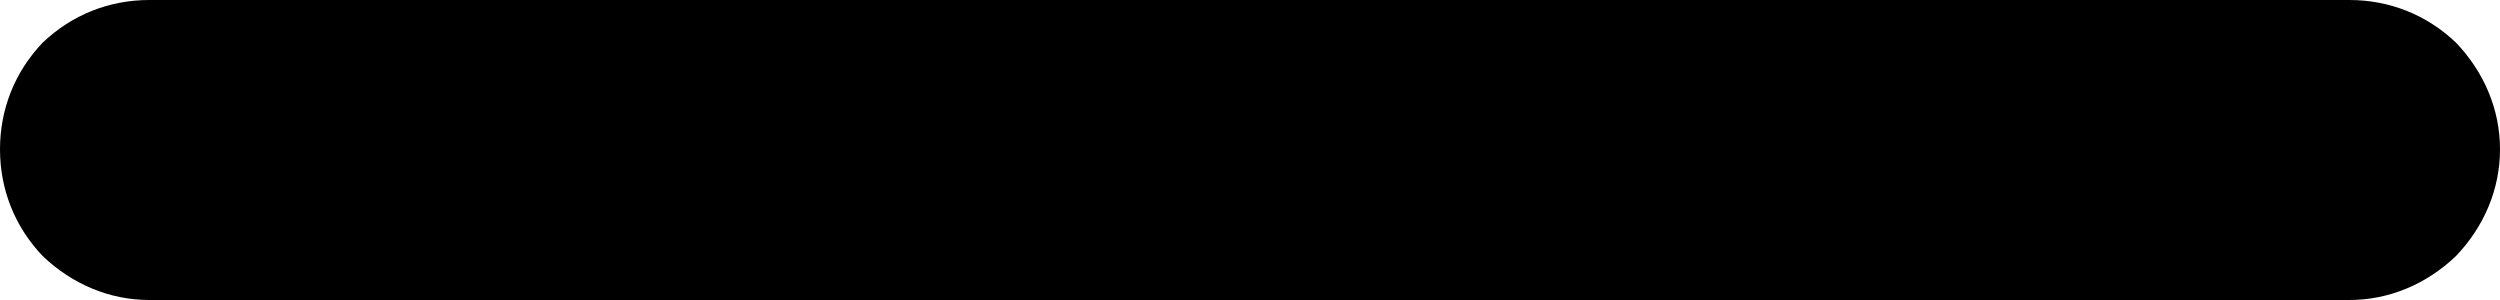 <svg width="18.75" height="2.25" viewBox="0 0 18.75 2.25" fill="none" xmlns="http://www.w3.org/2000/svg" xmlns:xlink="http://www.w3.org/1999/xlink">
	<desc>
			Created with Pixso.
	</desc>
	<defs/>
	<path id="minus" d="M18.75 1.12C18.75 1.42 18.63 1.7 18.42 1.92C18.2 2.13 17.92 2.25 17.62 2.25L1.12 2.25C0.82 2.25 0.54 2.13 0.32 1.92C0.11 1.7 0 1.42 0 1.12C0 0.82 0.11 0.54 0.32 0.32C0.54 0.11 0.82 0 1.12 0L17.62 0C17.92 0 18.2 0.11 18.42 0.32C18.63 0.54 18.75 0.82 18.75 1.12Z" fill="#000000" fill-opacity="1" fill-rule="nonzero"/>
</svg>

